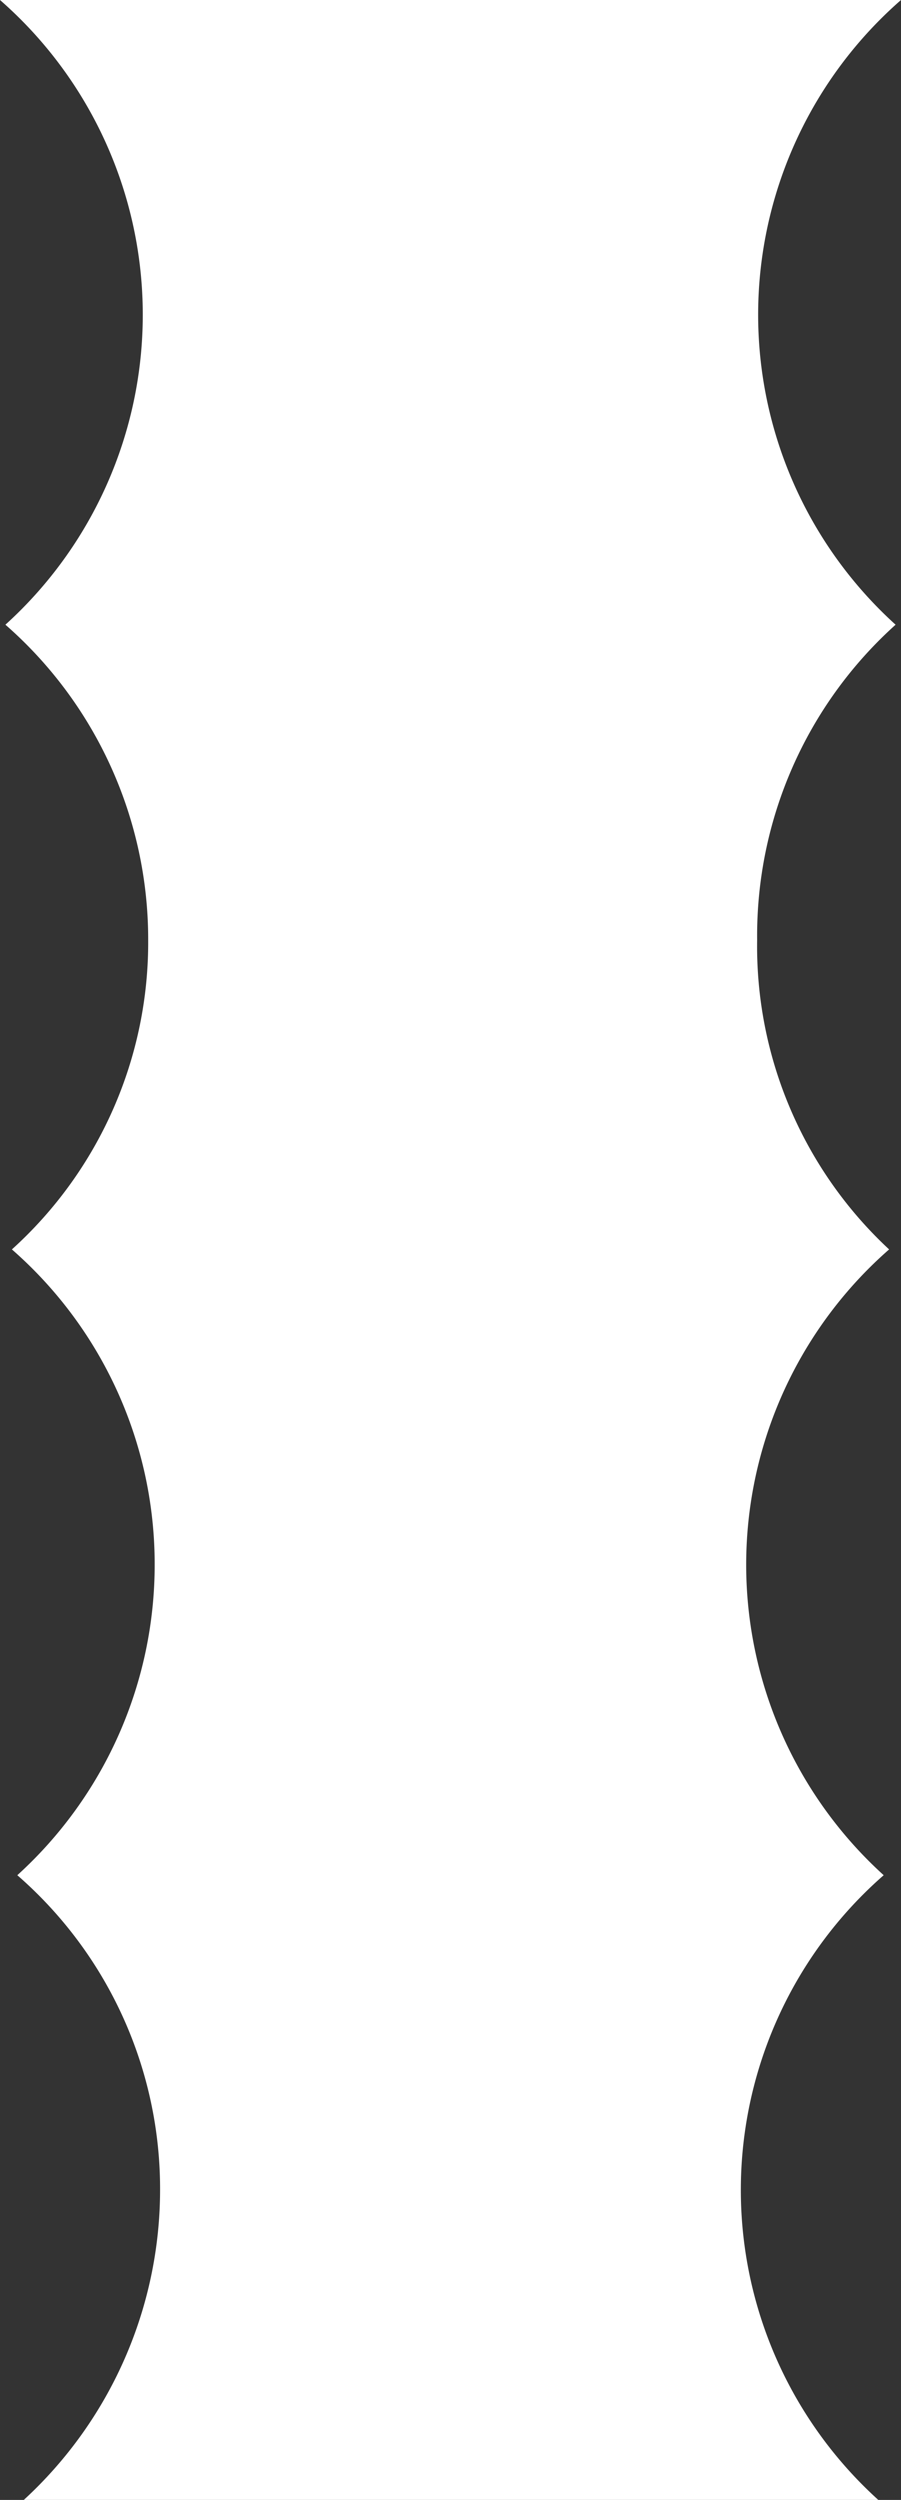 <svg xmlns="http://www.w3.org/2000/svg" viewBox="0 0 8.33 23.09"><rect x="0" y="0" width="8.33" height="23.09" fill="#333333" stroke="none"/><defs><style>.cls-1{fill:#fff;}</style></defs><title>Asset 25</title><g id="Layer_2" data-name="Layer 2"><g id="Layer_1-2" data-name="Layer 1"><path class="cls-1" d="M8.12,23.09a3.86,3.86,0,0,1,.05-5.77,3.87,3.87,0,0,1,.05-5.78A3.82,3.82,0,0,1,7,8.68,3.86,3.86,0,0,1,8.28,5.77,3.86,3.86,0,0,1,8.33,0H0A3.86,3.86,0,0,1,1.32,2.91,3.86,3.86,0,0,1,.05,5.77,3.86,3.86,0,0,1,1.37,8.68,3.82,3.82,0,0,1,.11,11.54a3.86,3.86,0,0,1,1.32,2.91A3.87,3.87,0,0,1,.16,17.32a3.84,3.84,0,0,1,1.32,2.91A3.89,3.89,0,0,1,.22,23.09h7.9"/></g></g></svg>
